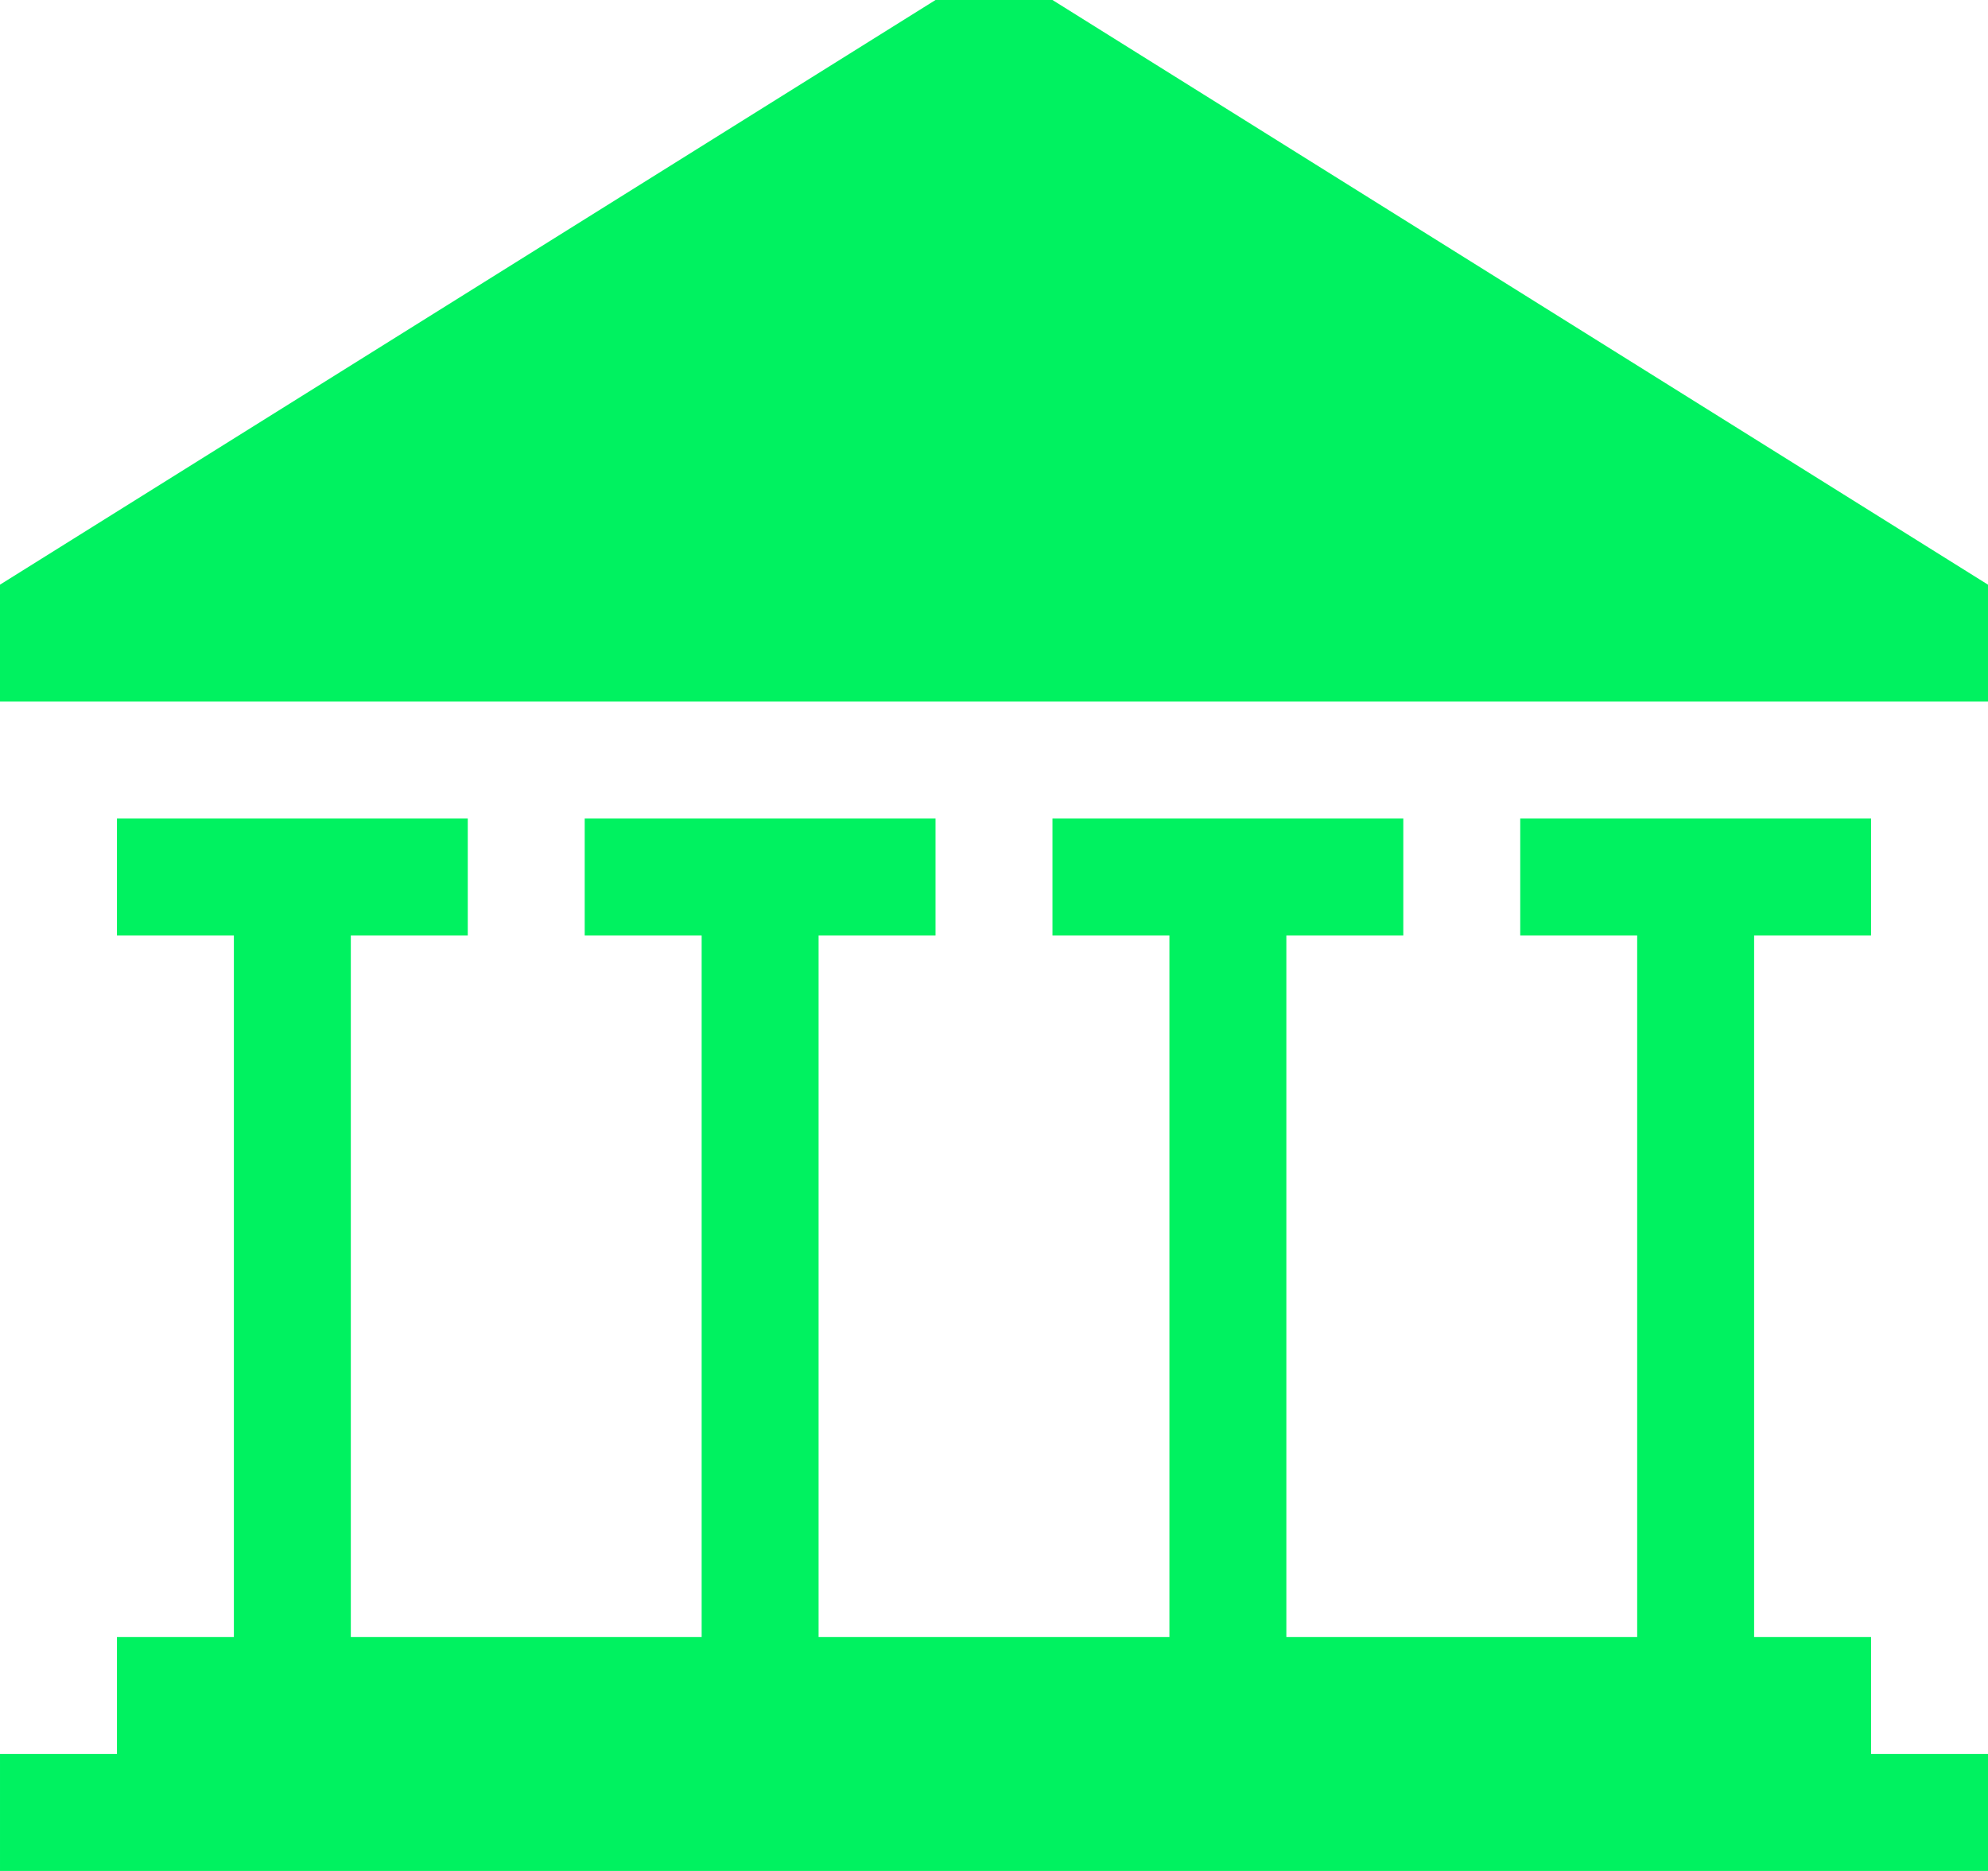 <!-- Generated by IcoMoon.io -->
<svg version="1.1" xmlns="http://www.w3.org/2000/svg" width="34" height="32" viewBox="0 0 34 32">
<title>library</title>
<rect  fill="none" x="0" y="0" width="34" height="32"></rect>
<path fill="#00f260" d="M32 30v-2h-2v-12h2v-2h-6v2h2v12h-6v-12h2v-2h-6v2h2v12h-6v-12h2v-2h-6v2h2v12h-6v-12h2v-2h-6v2h2v12h-2v2h-2v2h34v-2h-2z"></path>
<path fill="#00f260" d="M16 0h2l16 10v2h-34v-2l16-10z"></path>
</svg>
